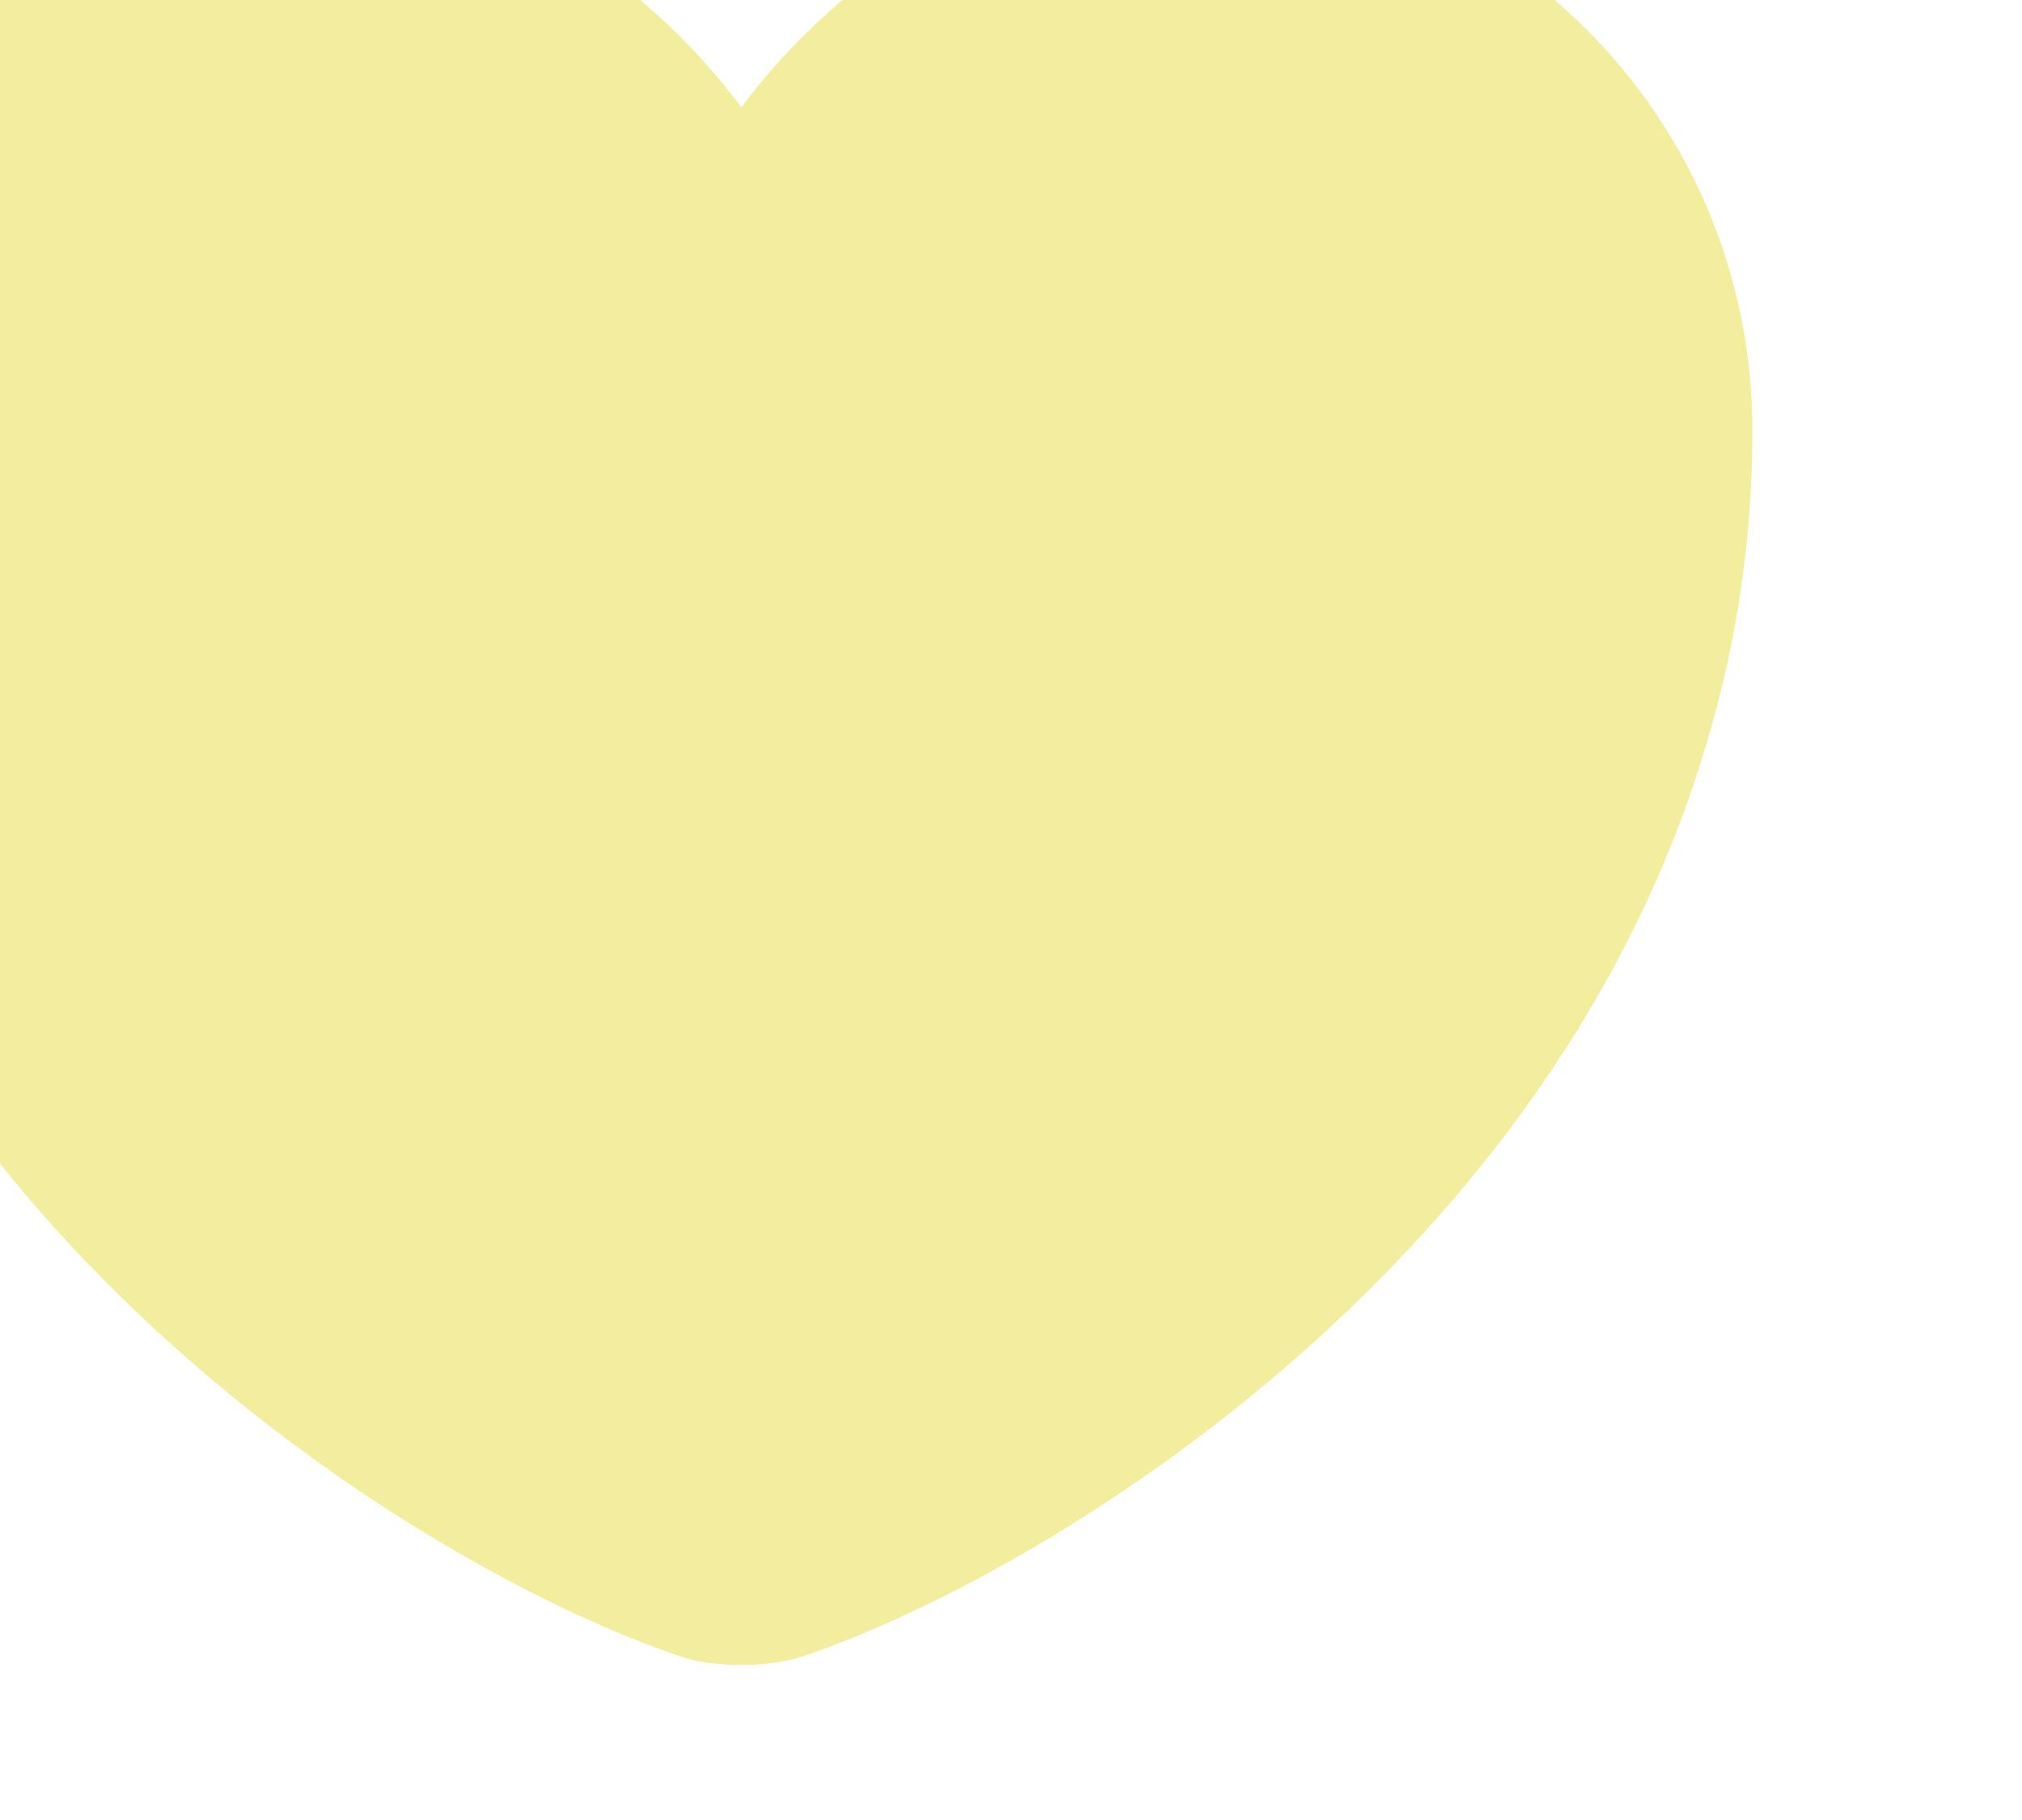 <svg width="30" height="27" viewBox="0 0 30 27" fill="none" xmlns="http://www.w3.org/2000/svg">
<g filter="url(#filter0_i_333_203)">
<path d="M21.66 0C18.945 0 16.515 1.566 15 3.591C13.485 1.566 11.055 0 8.34 0C3.735 0 0 3.75 0 8.385C0 10.17 0.285 11.82 0.78 13.35C3.15 20.85 10.455 25.335 14.07 26.565C14.58 26.745 15.42 26.745 15.93 26.565C19.545 25.335 26.85 20.85 29.22 13.35C29.715 11.82 30 10.17 30 8.385C30 3.75 26.265 0 21.66 0Z" fill="#F2EE9D"/>
</g>
<defs>
<filter id="filter0_i_333_203" x="-1" y="-1" width="31" height="27.7" filterUnits="userSpaceOnUse" color-interpolation-filters="sRGB">
<feFlood flood-opacity="0" result="BackgroundImageFix"/>
<feBlend mode="normal" in="SourceGraphic" in2="BackgroundImageFix" result="shape"/>
<feColorMatrix in="SourceAlpha" type="matrix" values="0 0 0 0 0 0 0 0 0 0 0 0 0 0 0 0 0 0 127 0" result="hardAlpha"/>
<feOffset dx="-4" dy="-2"/>
<feGaussianBlur stdDeviation="0.5"/>
<feComposite in2="hardAlpha" operator="arithmetic" k2="-1" k3="1"/>
<feColorMatrix type="matrix" values="0 0 0 0 0.949 0 0 0 0 0.933 0 0 0 0 0.616 0 0 0 1 0"/>
<feBlend mode="multiply" in2="shape" result="effect1_innerShadow_333_203"/>
</filter>
</defs>
</svg>
